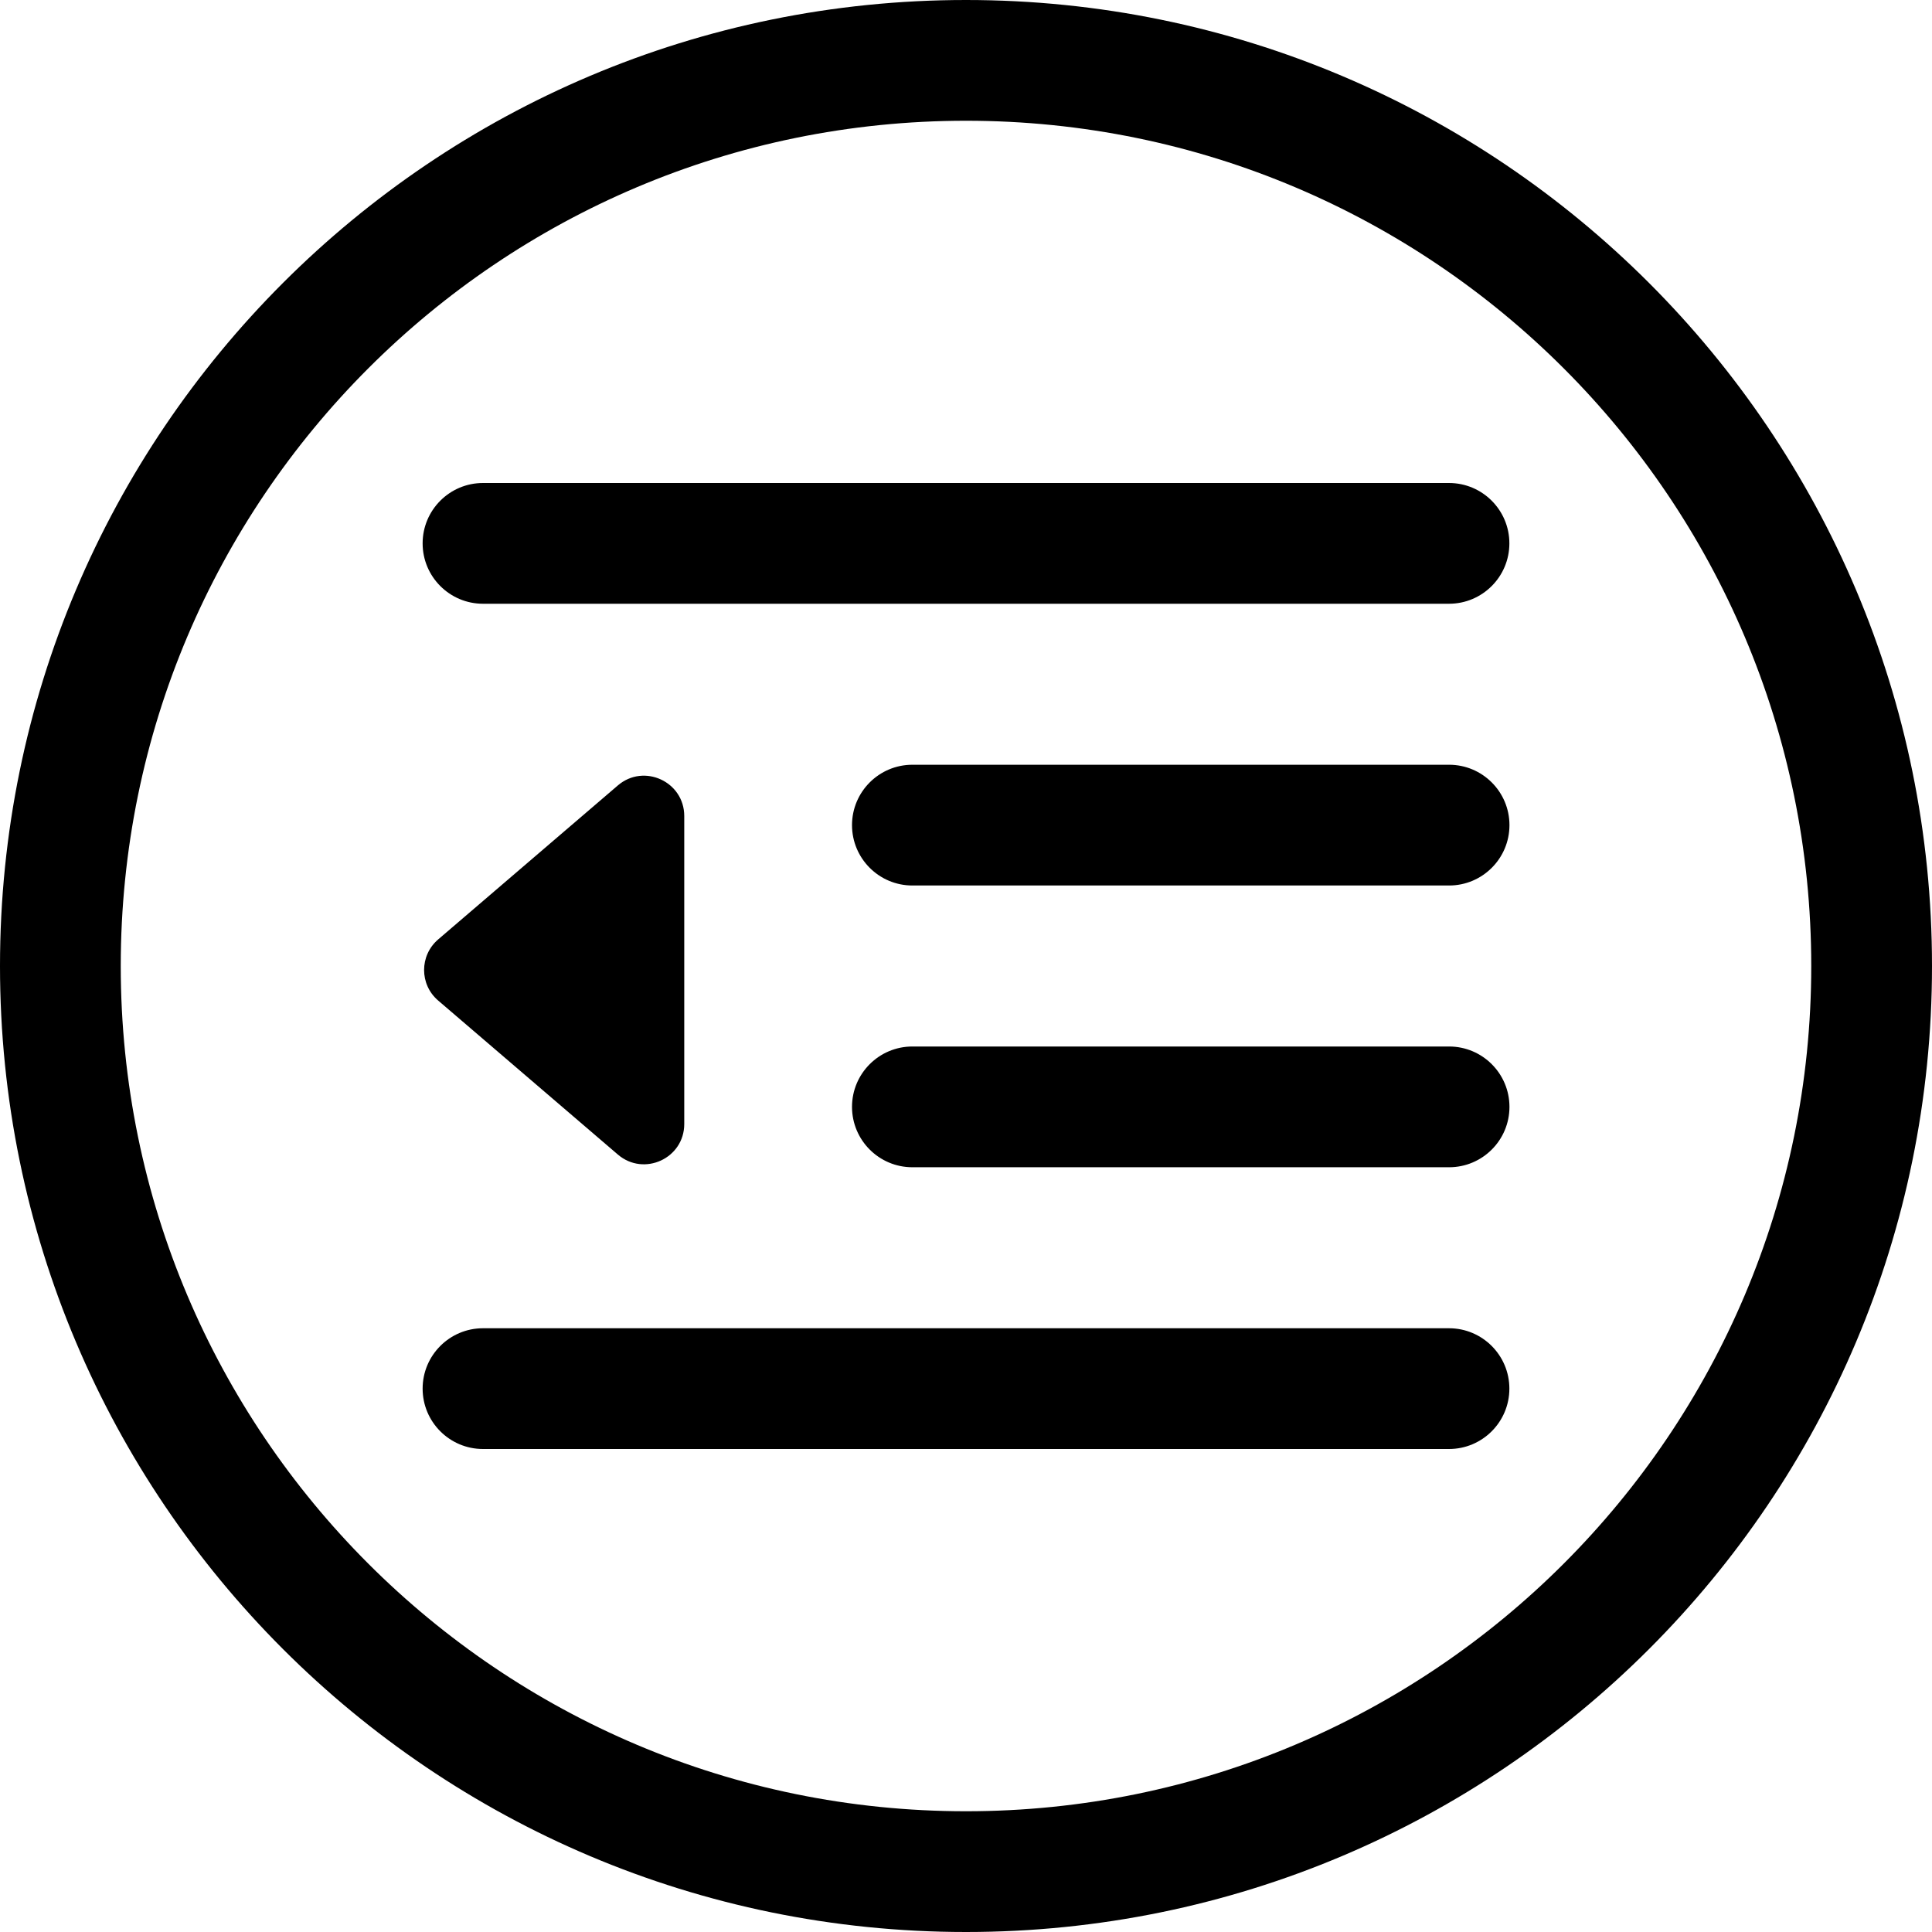<svg width="24" height="24" viewBox="0 0 24 24" fill="none" xmlns="http://www.w3.org/2000/svg">
<path d="M12 22.5C6.201 22.5 1.5 17.799 1.5 12C1.5 6.201 6.201 1.5 12 1.5C17.799 1.5 22.5 6.201 22.5 12C22.5 17.799 17.799 22.5 12 22.5ZM0 12C0 18.627 5.373 24 12 24C18.627 24 24 18.627 24 12C24 5.373 18.627 0 12 0C5.373 0 0 5.373 0 12ZM6 6C5.586 6 5.25 6.336 5.25 6.75C5.25 7.164 5.586 7.5 6 7.5H18C18.414 7.5 18.75 7.164 18.75 6.75C18.75 6.336 18.414 6 18 6H6ZM10.584 10.25C10.584 9.836 10.92 9.5 11.334 9.5H18.001C18.415 9.5 18.751 9.836 18.751 10.25C18.751 10.664 18.415 11 18.001 11H11.334C10.92 11 10.584 10.664 10.584 10.25ZM11.334 13C10.92 13 10.584 13.336 10.584 13.75C10.584 14.164 10.92 14.5 11.334 14.5H18.001C18.415 14.5 18.751 14.164 18.751 13.75C18.751 13.336 18.415 13 18.001 13H11.334ZM5.25 17.25C5.25 17.664 5.586 18 6 18H18C18.414 18 18.75 17.664 18.75 17.25C18.75 16.836 18.414 16.5 18 16.5H6C5.586 16.5 5.25 16.836 5.25 17.25ZM8.5 10.137C8.5 9.71 7.999 9.479 7.675 9.757L5.443 11.67C5.21 11.87 5.21 12.23 5.443 12.429L7.675 14.342C7.999 14.62 8.5 14.39 8.5 13.963V10.137Z" fill="black"/>
</svg>
